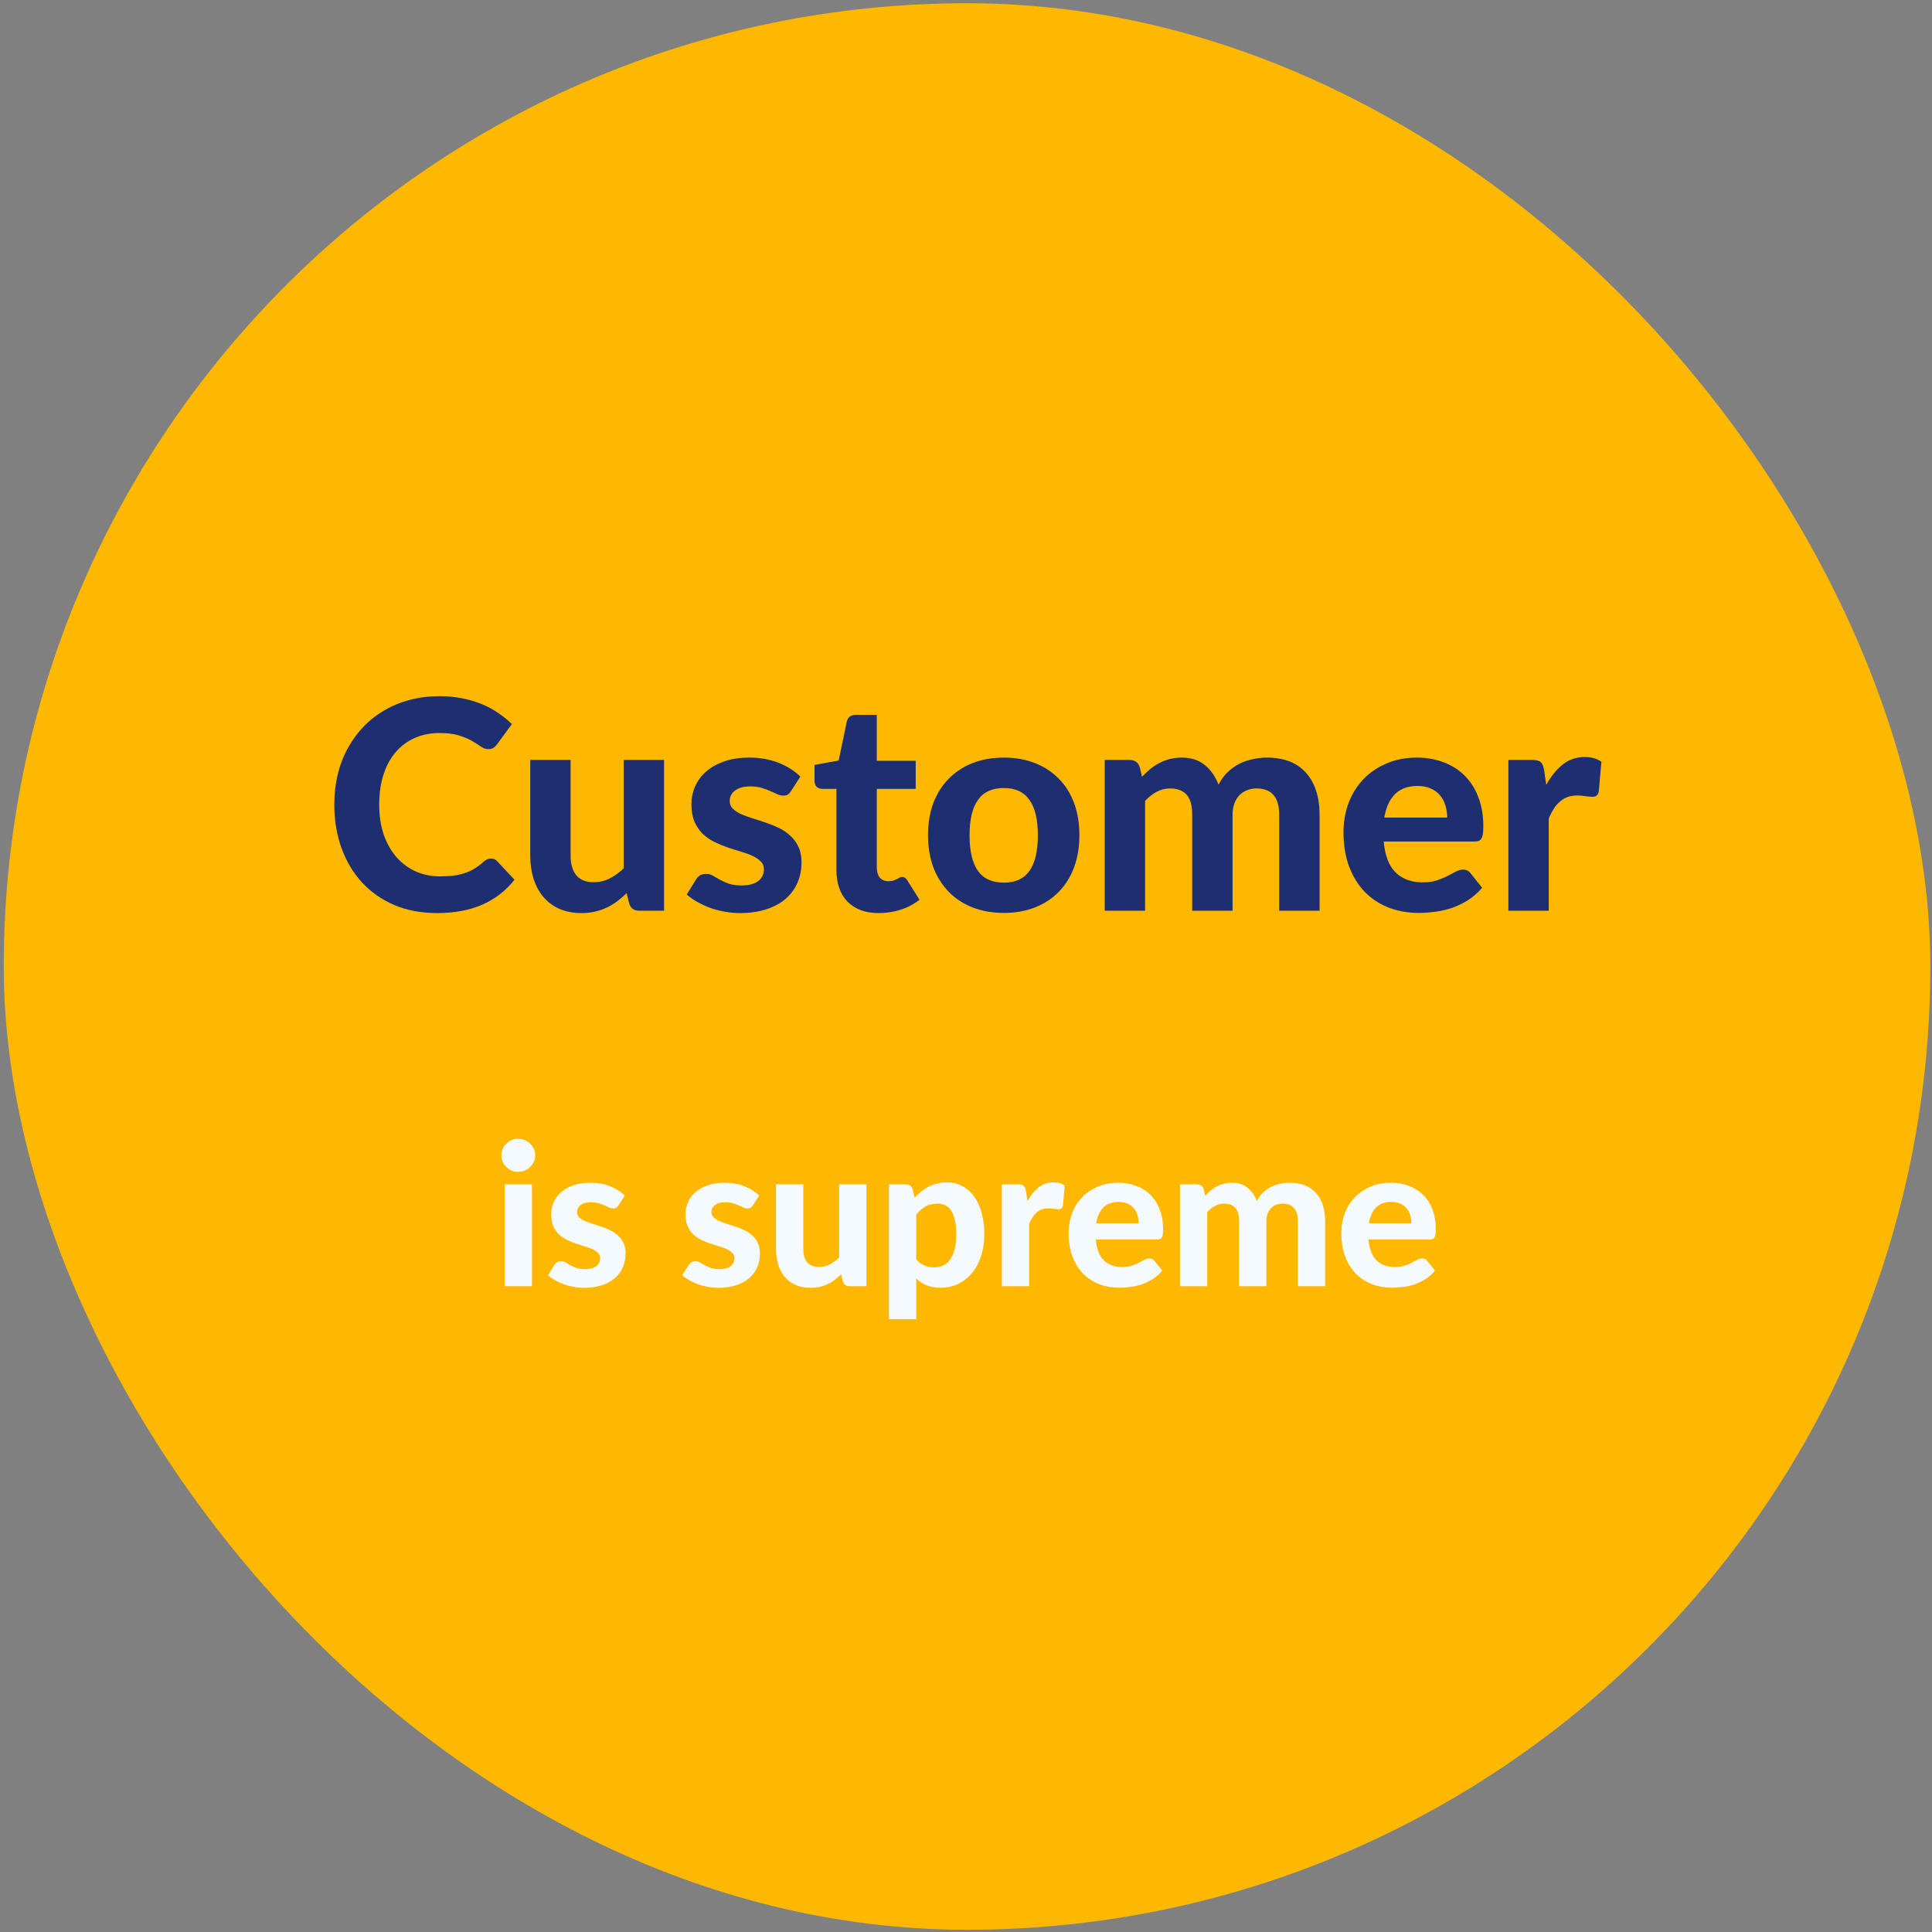 <svg width="380" height="380" viewBox="0 0 380 380" fill="none" xmlns="http://www.w3.org/2000/svg">
<rect x="0" y="0" width="380" height="380" fill="#808080" stroke="none"/>
<rect x="0.74" y="0.637" width="378.926" height="378.926" rx="189.463" fill="#FFB800"/>
<path d="M96.564 168.859C97.043 168.859 97.446 169.032 97.772 169.377L101.195 173.031C99.508 175.179 97.408 176.809 94.895 177.921C92.402 179.033 89.43 179.589 85.978 179.589C82.852 179.589 80.042 179.062 77.549 178.007C75.056 176.933 72.937 175.447 71.192 173.548C69.446 171.65 68.104 169.396 67.164 166.788C66.224 164.18 65.754 161.332 65.754 158.244C65.754 156.173 65.975 154.207 66.416 152.347C66.876 150.468 67.538 148.742 68.401 147.169C69.264 145.597 70.3 144.177 71.508 142.912C72.735 141.646 74.116 140.572 75.65 139.69C77.185 138.788 78.853 138.108 80.656 137.647C82.478 137.168 84.415 136.928 86.467 136.928C88.001 136.928 89.449 137.062 90.811 137.331C92.191 137.599 93.476 137.973 94.665 138.453C95.854 138.932 96.947 139.517 97.945 140.208C98.961 140.879 99.872 141.617 100.677 142.423L97.772 146.392C97.599 146.642 97.379 146.862 97.11 147.054C96.842 147.246 96.478 147.342 96.017 147.342C95.557 147.342 95.087 147.179 94.608 146.853C94.147 146.527 93.572 146.162 92.882 145.76C92.21 145.357 91.357 144.992 90.321 144.666C89.305 144.34 88.01 144.177 86.438 144.177C84.693 144.177 83.091 144.494 81.634 145.127C80.176 145.76 78.92 146.68 77.865 147.888C76.83 149.077 76.024 150.544 75.449 152.29C74.874 154.035 74.586 156.02 74.586 158.244C74.586 160.488 74.893 162.492 75.507 164.257C76.139 166.002 76.993 167.479 78.067 168.687C79.16 169.895 80.426 170.816 81.864 171.448C83.322 172.062 84.875 172.369 86.524 172.369C87.502 172.369 88.385 172.321 89.171 172.225C89.976 172.129 90.715 171.966 91.386 171.736C92.076 171.506 92.719 171.209 93.313 170.844C93.927 170.48 94.541 170.02 95.154 169.463C95.365 169.291 95.586 169.147 95.816 169.032C96.046 168.917 96.295 168.859 96.564 168.859ZM130.615 149.471V179.129H125.724C124.708 179.129 124.056 178.669 123.768 177.748L123.25 175.677C122.656 176.252 122.042 176.78 121.409 177.259C120.777 177.739 120.096 178.151 119.367 178.496C118.657 178.841 117.881 179.11 117.037 179.302C116.212 179.494 115.311 179.589 114.333 179.589C112.722 179.589 111.283 179.311 110.018 178.755C108.771 178.199 107.726 177.422 106.882 176.425C106.038 175.428 105.396 174.239 104.955 172.858C104.514 171.477 104.293 169.962 104.293 168.313V149.471H112.233V168.313C112.233 169.962 112.607 171.247 113.355 172.168C114.122 173.069 115.253 173.52 116.749 173.52C117.861 173.52 118.907 173.28 119.885 172.8C120.863 172.302 121.793 171.631 122.675 170.787V149.471H130.615ZM155.608 155.569C155.397 155.895 155.176 156.135 154.946 156.288C154.735 156.423 154.438 156.49 154.054 156.49C153.671 156.49 153.278 156.394 152.875 156.202C152.472 156.01 152.022 155.809 151.523 155.598C151.024 155.368 150.449 155.157 149.797 154.965C149.164 154.773 148.426 154.677 147.582 154.677C146.297 154.677 145.3 154.946 144.59 155.483C143.881 156.001 143.526 156.691 143.526 157.554C143.526 158.149 143.727 158.647 144.13 159.05C144.533 159.453 145.06 159.807 145.712 160.114C146.383 160.402 147.141 160.68 147.985 160.948C148.828 161.198 149.691 161.476 150.574 161.783C151.475 162.09 152.348 162.444 153.191 162.847C154.035 163.25 154.783 163.758 155.435 164.372C156.106 164.966 156.643 165.695 157.046 166.558C157.449 167.402 157.65 168.428 157.65 169.636C157.65 171.074 157.382 172.407 156.845 173.635C156.327 174.843 155.56 175.888 154.543 176.77C153.527 177.652 152.261 178.343 150.746 178.841C149.231 179.34 147.486 179.589 145.511 179.589C144.494 179.589 143.487 179.494 142.49 179.302C141.493 179.129 140.544 178.88 139.642 178.554C138.741 178.209 137.897 177.815 137.111 177.374C136.324 176.933 135.644 176.454 135.068 175.936L136.909 172.973C137.12 172.628 137.379 172.359 137.686 172.168C138.012 171.976 138.424 171.88 138.923 171.88C139.402 171.88 139.844 172.005 140.246 172.254C140.649 172.484 141.1 172.743 141.598 173.031C142.097 173.299 142.682 173.558 143.353 173.807C144.044 174.037 144.897 174.152 145.913 174.152C146.68 174.152 147.342 174.066 147.898 173.894C148.454 173.721 148.905 173.491 149.25 173.203C149.596 172.896 149.845 172.561 149.998 172.196C150.171 171.813 150.257 171.42 150.257 171.017C150.257 170.365 150.046 169.837 149.624 169.435C149.222 169.013 148.685 168.648 148.013 168.342C147.361 168.035 146.604 167.757 145.741 167.507C144.878 167.258 143.996 166.98 143.094 166.673C142.212 166.366 141.339 166.002 140.476 165.58C139.633 165.158 138.875 164.631 138.204 163.998C137.552 163.346 137.015 162.55 136.593 161.61C136.19 160.67 135.989 159.529 135.989 158.187C135.989 156.959 136.229 155.799 136.708 154.706C137.187 153.594 137.907 152.616 138.865 151.772C139.824 150.928 141.013 150.257 142.433 149.758C143.871 149.26 145.53 149.01 147.409 149.01C149.519 149.01 151.437 149.355 153.163 150.046C154.889 150.736 156.308 151.638 157.42 152.75L155.608 155.569ZM172.861 179.589C171.519 179.589 170.33 179.398 169.294 179.014C168.258 178.611 167.386 178.046 166.676 177.317C165.967 176.588 165.43 175.706 165.065 174.67C164.701 173.635 164.519 172.465 164.519 171.161V155.166H161.728C161.306 155.166 160.942 155.032 160.635 154.764C160.348 154.495 160.204 154.092 160.204 153.555V150.449L164.95 149.586L166.561 141.905C166.772 141.042 167.357 140.61 168.316 140.61H172.458V149.643L180.11 149.643V155.166L172.458 155.166V170.643C172.458 171.468 172.65 172.12 173.034 172.599C173.437 173.079 174.002 173.318 174.731 173.318C175.115 173.318 175.441 173.28 175.709 173.203C175.978 173.107 176.208 173.011 176.4 172.916C176.591 172.8 176.764 172.705 176.917 172.628C177.09 172.532 177.263 172.484 177.435 172.484C177.665 172.484 177.857 172.542 178.01 172.657C178.164 172.752 178.317 172.925 178.471 173.174L180.858 176.972C179.765 177.835 178.528 178.487 177.147 178.928C175.767 179.369 174.338 179.589 172.861 179.589ZM197.46 149.01C199.684 149.01 201.707 149.365 203.529 150.075C205.351 150.784 206.914 151.801 208.218 153.124C209.522 154.428 210.529 156.02 211.239 157.899C211.948 159.779 212.303 161.898 212.303 164.257C212.303 166.616 211.948 168.744 211.239 170.643C210.529 172.522 209.522 174.124 208.218 175.447C206.914 176.77 205.351 177.787 203.529 178.496C201.707 179.206 199.684 179.561 197.46 179.561C195.216 179.561 193.173 179.206 191.332 178.496C189.51 177.787 187.947 176.77 186.643 175.447C185.339 174.124 184.323 172.522 183.594 170.643C182.884 168.744 182.53 166.616 182.53 164.257C182.53 161.898 182.884 159.779 183.594 157.899C184.323 156.02 185.339 154.428 186.643 153.124C187.947 151.801 189.51 150.784 191.332 150.075C193.173 149.365 195.216 149.01 197.46 149.01ZM197.46 173.606C199.723 173.606 201.401 172.829 202.494 171.276C203.587 169.703 204.133 167.373 204.133 164.285C204.133 161.217 203.587 158.906 202.494 157.353C201.401 155.78 199.723 154.994 197.46 154.994C195.139 154.994 193.432 155.78 192.339 157.353C191.246 158.906 190.699 161.217 190.699 164.285C190.699 167.373 191.246 169.703 192.339 171.276C193.432 172.829 195.139 173.606 197.46 173.606ZM217.288 179.129V149.471H222.179C223.176 149.471 223.838 149.931 224.164 150.851L224.624 152.779C225.142 152.242 225.669 151.743 226.206 151.283C226.762 150.823 227.357 150.429 227.99 150.103C228.623 149.758 229.303 149.49 230.032 149.298C230.78 149.106 231.586 149.01 232.449 149.01C234.27 149.01 235.776 149.499 236.965 150.477C238.154 151.436 239.055 152.721 239.669 154.332C240.149 153.392 240.733 152.587 241.424 151.916C242.133 151.225 242.901 150.669 243.725 150.247C244.569 149.825 245.451 149.518 246.372 149.327C247.311 149.116 248.251 149.01 249.191 149.01C250.859 149.01 252.336 149.26 253.621 149.758C254.906 150.257 255.98 150.995 256.843 151.973C257.725 152.932 258.396 154.112 258.857 155.512C259.317 156.912 259.547 158.503 259.547 160.287V179.129H251.607V160.287C251.607 156.816 250.121 155.08 247.148 155.08C246.477 155.08 245.854 155.195 245.279 155.425C244.722 155.636 244.224 155.962 243.783 156.403C243.361 156.844 243.025 157.391 242.776 158.043C242.546 158.695 242.431 159.443 242.431 160.287V179.129H234.491V160.287C234.491 158.407 234.117 157.075 233.369 156.288C232.64 155.483 231.557 155.08 230.118 155.08C229.198 155.08 228.325 155.301 227.501 155.742C226.695 156.164 225.938 156.758 225.228 157.525V179.129H217.288ZM284.646 160.805C284.646 159.98 284.531 159.194 284.301 158.446C284.09 157.698 283.745 157.036 283.265 156.461C282.786 155.886 282.182 155.435 281.453 155.109C280.724 154.764 279.852 154.591 278.835 154.591C276.937 154.591 275.45 155.128 274.376 156.202C273.302 157.276 272.602 158.81 272.276 160.805H284.646ZM272.161 165.522C272.411 168.303 273.197 170.336 274.52 171.621C275.863 172.906 277.608 173.548 279.756 173.548C280.849 173.548 281.789 173.424 282.575 173.174C283.38 172.906 284.08 172.618 284.675 172.311C285.289 171.985 285.835 171.698 286.315 171.448C286.813 171.18 287.302 171.046 287.782 171.046C288.395 171.046 288.875 171.276 289.22 171.736L291.521 174.613C290.678 175.591 289.747 176.406 288.731 177.058C287.715 177.691 286.66 178.199 285.567 178.583C284.473 178.947 283.371 179.196 282.258 179.331C281.146 179.484 280.072 179.561 279.037 179.561C276.965 179.561 275.028 179.225 273.226 178.554C271.442 177.863 269.879 176.857 268.537 175.533C267.213 174.191 266.168 172.532 265.401 170.557C264.634 168.581 264.25 166.29 264.25 163.681C264.25 161.668 264.576 159.769 265.228 157.986C265.9 156.202 266.859 154.649 268.105 153.325C269.352 152.002 270.867 150.957 272.65 150.19C274.434 149.403 276.448 149.01 278.691 149.01C280.59 149.01 282.335 149.317 283.927 149.931C285.538 150.525 286.919 151.398 288.069 152.549C289.239 153.699 290.141 155.118 290.773 156.806C291.425 158.475 291.751 160.383 291.751 162.531C291.751 163.125 291.723 163.614 291.665 163.998C291.608 164.381 291.512 164.688 291.378 164.918C291.243 165.148 291.061 165.311 290.831 165.407C290.601 165.484 290.304 165.522 289.939 165.522H272.161ZM304.129 154.361C305.069 152.673 306.152 151.34 307.38 150.362C308.607 149.384 310.045 148.895 311.695 148.895C313.037 148.895 314.13 149.212 314.974 149.844L314.456 155.713C314.36 156.096 314.207 156.365 313.996 156.518C313.804 156.653 313.536 156.72 313.19 156.72C312.884 156.72 312.442 156.681 311.867 156.605C311.292 156.509 310.755 156.461 310.256 156.461C309.527 156.461 308.875 156.566 308.3 156.777C307.744 156.988 307.245 157.286 306.804 157.669C306.363 158.053 305.96 158.522 305.596 159.079C305.251 159.635 304.925 160.268 304.618 160.977V179.129H296.678V149.471H301.367C302.173 149.471 302.729 149.614 303.036 149.902C303.343 150.19 303.563 150.688 303.697 151.398L304.129 154.361Z" fill="#1D2F71"/>
<path d="M104.626 232.943L104.626 252.983H99.261V232.943H104.626ZM105.267 227.248C105.267 227.702 105.177 228.123 104.995 228.512C104.814 228.9 104.567 229.244 104.256 229.542C103.958 229.84 103.602 230.073 103.187 230.241C102.786 230.41 102.352 230.494 101.885 230.494C101.445 230.494 101.023 230.41 100.622 230.241C100.233 230.073 99.89 229.84 99.592 229.542C99.294 229.244 99.054 228.9 98.872 228.512C98.704 228.123 98.62 227.702 98.62 227.248C98.62 226.795 98.704 226.373 98.872 225.985C99.054 225.583 99.294 225.233 99.592 224.935C99.89 224.637 100.233 224.404 100.622 224.235C101.023 224.067 101.445 223.983 101.885 223.983C102.352 223.983 102.786 224.067 103.187 224.235C103.602 224.404 103.958 224.637 104.256 224.935C104.567 225.233 104.814 225.583 104.995 225.985C105.177 226.373 105.267 226.795 105.267 227.248ZM121.663 237.064C121.52 237.284 121.371 237.446 121.216 237.55C121.073 237.64 120.873 237.686 120.613 237.686C120.354 237.686 120.089 237.621 119.816 237.491C119.544 237.362 119.24 237.226 118.903 237.083C118.566 236.928 118.177 236.785 117.737 236.656C117.309 236.526 116.81 236.461 116.24 236.461C115.372 236.461 114.698 236.643 114.219 237.006C113.739 237.355 113.499 237.822 113.499 238.405C113.499 238.807 113.635 239.144 113.908 239.416C114.18 239.688 114.536 239.928 114.977 240.135C115.43 240.329 115.942 240.517 116.512 240.699C117.082 240.867 117.665 241.055 118.262 241.262C118.871 241.47 119.46 241.709 120.03 241.981C120.6 242.254 121.106 242.597 121.546 243.012C122 243.413 122.363 243.906 122.635 244.489C122.907 245.059 123.043 245.752 123.043 246.569C123.043 247.54 122.862 248.441 122.499 249.27C122.149 250.087 121.631 250.793 120.944 251.389C120.257 251.985 119.402 252.452 118.378 252.788C117.354 253.125 116.175 253.294 114.841 253.294C114.154 253.294 113.474 253.229 112.8 253.099C112.126 252.983 111.484 252.814 110.875 252.594C110.266 252.361 109.696 252.095 109.165 251.797C108.634 251.499 108.174 251.175 107.785 250.825L109.029 248.823C109.171 248.59 109.346 248.409 109.554 248.279C109.774 248.149 110.053 248.085 110.389 248.085C110.713 248.085 111.011 248.169 111.284 248.337C111.556 248.493 111.86 248.668 112.197 248.862C112.534 249.044 112.929 249.218 113.383 249.387C113.849 249.542 114.426 249.62 115.113 249.62C115.631 249.62 116.078 249.562 116.454 249.445C116.83 249.329 117.134 249.173 117.367 248.979C117.601 248.771 117.769 248.545 117.873 248.298C117.989 248.039 118.048 247.774 118.048 247.502C118.048 247.061 117.905 246.705 117.62 246.432C117.348 246.147 116.985 245.901 116.532 245.694C116.091 245.487 115.579 245.299 114.996 245.13C114.413 244.962 113.817 244.774 113.208 244.567C112.612 244.359 112.022 244.113 111.439 243.828C110.869 243.543 110.357 243.187 109.904 242.759C109.463 242.318 109.1 241.781 108.815 241.146C108.543 240.511 108.407 239.74 108.407 238.833C108.407 238.003 108.569 237.219 108.893 236.481C109.217 235.729 109.703 235.068 110.351 234.498C110.999 233.928 111.802 233.474 112.761 233.138C113.733 232.801 114.854 232.632 116.123 232.632C117.549 232.632 118.845 232.865 120.011 233.332C121.177 233.798 122.136 234.407 122.888 235.159L121.663 237.064ZM148.085 237.064C147.943 237.284 147.794 237.446 147.638 237.55C147.496 237.64 147.295 237.686 147.036 237.686C146.776 237.686 146.511 237.621 146.239 237.491C145.967 237.362 145.662 237.226 145.325 237.083C144.988 236.928 144.6 236.785 144.159 236.656C143.731 236.526 143.232 236.461 142.662 236.461C141.794 236.461 141.12 236.643 140.641 237.006C140.161 237.355 139.922 237.822 139.922 238.405C139.922 238.807 140.058 239.144 140.33 239.416C140.602 239.688 140.958 239.928 141.399 240.135C141.852 240.329 142.364 240.517 142.934 240.699C143.505 240.867 144.088 241.055 144.684 241.262C145.293 241.47 145.882 241.709 146.453 241.981C147.023 242.254 147.528 242.597 147.969 243.012C148.422 243.413 148.785 243.906 149.057 244.489C149.329 245.059 149.465 245.752 149.465 246.569C149.465 247.54 149.284 248.441 148.921 249.27C148.571 250.087 148.053 250.793 147.366 251.389C146.679 251.985 145.824 252.452 144.8 252.788C143.777 253.125 142.598 253.294 141.263 253.294C140.576 253.294 139.896 253.229 139.222 253.099C138.548 252.983 137.907 252.814 137.298 252.594C136.689 252.361 136.119 252.095 135.587 251.797C135.056 251.499 134.596 251.175 134.207 250.825L135.451 248.823C135.594 248.59 135.769 248.409 135.976 248.279C136.196 248.149 136.475 248.085 136.812 248.085C137.136 248.085 137.434 248.169 137.706 248.337C137.978 248.493 138.282 248.668 138.619 248.862C138.956 249.044 139.352 249.218 139.805 249.387C140.272 249.542 140.848 249.62 141.535 249.62C142.053 249.62 142.5 249.562 142.876 249.445C143.252 249.329 143.556 249.173 143.79 248.979C144.023 248.771 144.191 248.545 144.295 248.298C144.412 248.039 144.47 247.774 144.47 247.502C144.47 247.061 144.327 246.705 144.042 246.432C143.77 246.147 143.407 245.901 142.954 245.694C142.513 245.487 142.001 245.299 141.418 245.13C140.835 244.962 140.239 244.774 139.63 244.567C139.034 244.359 138.444 244.113 137.861 243.828C137.291 243.543 136.779 243.187 136.326 242.759C135.885 242.318 135.522 241.781 135.237 241.146C134.965 240.511 134.829 239.74 134.829 238.833C134.829 238.003 134.991 237.219 135.315 236.481C135.639 235.729 136.125 235.068 136.773 234.498C137.421 233.928 138.224 233.474 139.183 233.138C140.155 232.801 141.276 232.632 142.546 232.632C143.971 232.632 145.267 232.865 146.433 233.332C147.599 233.798 148.558 234.407 149.31 235.159L148.085 237.064ZM170.414 232.943V252.983H167.11C166.423 252.983 165.982 252.672 165.788 252.05L165.438 250.65C165.036 251.039 164.622 251.395 164.194 251.719C163.766 252.043 163.306 252.322 162.814 252.555C162.335 252.788 161.81 252.97 161.24 253.099C160.682 253.229 160.073 253.294 159.413 253.294C158.324 253.294 157.352 253.106 156.497 252.73C155.655 252.354 154.948 251.83 154.378 251.156C153.808 250.482 153.374 249.678 153.076 248.746C152.778 247.813 152.629 246.789 152.629 245.674V232.943H157.994V245.674C157.994 246.789 158.246 247.657 158.752 248.279C159.27 248.888 160.034 249.193 161.045 249.193C161.797 249.193 162.503 249.031 163.164 248.707C163.825 248.37 164.453 247.916 165.049 247.346V232.943H170.414ZM180.207 247.696C180.712 248.279 181.256 248.687 181.839 248.92C182.435 249.154 183.07 249.27 183.744 249.27C184.392 249.27 184.982 249.147 185.513 248.901C186.044 248.655 186.498 248.273 186.873 247.754C187.262 247.223 187.56 246.549 187.768 245.733C187.975 244.916 188.079 243.945 188.079 242.817C188.079 241.703 187.988 240.757 187.806 239.979C187.638 239.202 187.392 238.573 187.068 238.094C186.757 237.615 186.375 237.271 185.921 237.064C185.467 236.844 184.962 236.733 184.405 236.733C183.459 236.733 182.662 236.921 182.014 237.297C181.379 237.66 180.777 238.198 180.207 238.91V247.696ZM179.896 235.567C180.297 235.127 180.725 234.725 181.178 234.362C181.632 233.986 182.118 233.669 182.636 233.41C183.154 233.138 183.712 232.93 184.308 232.788C184.904 232.632 185.552 232.554 186.251 232.554C187.327 232.554 188.312 232.788 189.206 233.254C190.113 233.708 190.89 234.375 191.538 235.256C192.186 236.124 192.692 237.193 193.054 238.463C193.417 239.733 193.599 241.184 193.599 242.817C193.599 244.32 193.391 245.713 192.977 246.996C192.575 248.266 191.998 249.367 191.247 250.3C190.495 251.233 189.588 251.966 188.526 252.497C187.476 253.015 186.303 253.274 185.007 253.274C183.919 253.274 182.993 253.112 182.228 252.788C181.476 252.464 180.803 252.024 180.207 251.467V259.455H174.842V232.943H178.146C178.82 232.943 179.267 233.254 179.487 233.876L179.896 235.567ZM202.084 236.247C202.719 235.107 203.452 234.207 204.281 233.546C205.11 232.885 206.082 232.554 207.196 232.554C208.103 232.554 208.842 232.768 209.412 233.196L209.062 237.161C208.998 237.42 208.894 237.602 208.751 237.705C208.622 237.796 208.44 237.841 208.207 237.841C208 237.841 207.702 237.815 207.313 237.764C206.924 237.699 206.561 237.666 206.225 237.666C205.732 237.666 205.292 237.738 204.903 237.88C204.527 238.023 204.19 238.224 203.892 238.483C203.594 238.742 203.322 239.059 203.076 239.435C202.843 239.811 202.622 240.239 202.415 240.718V252.983H197.05V232.943H200.219C200.763 232.943 201.139 233.04 201.346 233.235C201.553 233.429 201.702 233.766 201.793 234.245L202.084 236.247ZM223.96 240.601C223.96 240.044 223.883 239.513 223.727 239.008C223.585 238.502 223.351 238.055 223.027 237.666C222.703 237.278 222.295 236.973 221.803 236.753C221.31 236.52 220.721 236.403 220.034 236.403C218.751 236.403 217.747 236.766 217.021 237.491C216.296 238.217 215.823 239.254 215.602 240.601H223.96ZM215.525 243.789C215.693 245.668 216.224 247.042 217.118 247.91C218.026 248.778 219.205 249.212 220.656 249.212C221.395 249.212 222.03 249.128 222.561 248.959C223.105 248.778 223.578 248.584 223.98 248.376C224.394 248.156 224.764 247.962 225.088 247.793C225.425 247.612 225.755 247.521 226.079 247.521C226.494 247.521 226.818 247.676 227.051 247.987L228.606 249.931C228.036 250.592 227.407 251.143 226.72 251.583C226.034 252.011 225.321 252.354 224.582 252.613C223.844 252.86 223.099 253.028 222.347 253.119C221.595 253.223 220.87 253.274 220.17 253.274C218.771 253.274 217.462 253.048 216.244 252.594C215.039 252.128 213.983 251.447 213.076 250.553C212.181 249.646 211.475 248.525 210.957 247.191C210.439 245.856 210.179 244.307 210.179 242.545C210.179 241.184 210.4 239.902 210.84 238.697C211.294 237.491 211.942 236.442 212.784 235.548C213.626 234.654 214.65 233.947 215.855 233.429C217.06 232.898 218.421 232.632 219.937 232.632C221.22 232.632 222.399 232.84 223.474 233.254C224.563 233.656 225.496 234.245 226.273 235.023C227.064 235.8 227.673 236.759 228.1 237.9C228.541 239.027 228.761 240.316 228.761 241.768C228.761 242.169 228.742 242.5 228.703 242.759C228.664 243.018 228.599 243.225 228.509 243.381C228.418 243.536 228.295 243.647 228.139 243.711C227.984 243.763 227.783 243.789 227.537 243.789H215.525ZM232.09 252.983V232.943H235.394C236.068 232.943 236.515 233.254 236.736 233.876L237.047 235.178C237.396 234.816 237.753 234.479 238.116 234.168C238.491 233.857 238.893 233.591 239.321 233.371C239.748 233.138 240.208 232.956 240.701 232.827C241.206 232.697 241.75 232.632 242.333 232.632C243.565 232.632 244.582 232.963 245.385 233.623C246.189 234.271 246.798 235.14 247.212 236.228C247.536 235.593 247.931 235.049 248.398 234.595C248.877 234.129 249.396 233.753 249.953 233.468C250.523 233.183 251.119 232.976 251.741 232.846C252.376 232.703 253.011 232.632 253.646 232.632C254.773 232.632 255.771 232.801 256.639 233.138C257.507 233.474 258.233 233.973 258.816 234.634C259.412 235.282 259.866 236.079 260.177 237.025C260.488 237.971 260.643 239.046 260.643 240.252V252.983H255.279V240.252C255.279 237.906 254.274 236.733 252.266 236.733C251.812 236.733 251.391 236.811 251.002 236.967C250.627 237.109 250.29 237.329 249.992 237.628C249.707 237.926 249.48 238.295 249.311 238.735C249.156 239.176 249.078 239.681 249.078 240.252V252.983H243.714V240.252C243.714 238.982 243.461 238.081 242.955 237.55C242.463 237.006 241.731 236.733 240.759 236.733C240.137 236.733 239.548 236.882 238.99 237.18C238.446 237.466 237.934 237.867 237.455 238.386V252.983H232.09ZM277.602 240.601C277.602 240.044 277.524 239.513 277.369 239.008C277.226 238.502 276.993 238.055 276.669 237.666C276.345 237.278 275.937 236.973 275.445 236.753C274.952 236.52 274.363 236.403 273.676 236.403C272.393 236.403 271.389 236.766 270.663 237.491C269.937 238.217 269.464 239.254 269.244 240.601H277.602ZM269.166 243.789C269.335 245.668 269.866 247.042 270.76 247.91C271.667 248.778 272.846 249.212 274.298 249.212C275.036 249.212 275.671 249.128 276.203 248.959C276.747 248.778 277.22 248.584 277.621 248.376C278.036 248.156 278.405 247.962 278.729 247.793C279.066 247.612 279.397 247.521 279.721 247.521C280.135 247.521 280.459 247.676 280.693 247.987L282.248 249.931C281.677 250.592 281.049 251.143 280.362 251.583C279.675 252.011 278.963 252.354 278.224 252.613C277.485 252.86 276.74 253.028 275.989 253.119C275.237 253.223 274.512 253.274 273.812 253.274C272.412 253.274 271.104 253.048 269.886 252.594C268.68 252.128 267.624 251.447 266.717 250.553C265.823 249.646 265.117 248.525 264.599 247.191C264.08 245.856 263.821 244.307 263.821 242.545C263.821 241.184 264.041 239.902 264.482 238.697C264.936 237.491 265.583 236.442 266.426 235.548C267.268 234.654 268.292 233.947 269.497 233.429C270.702 232.898 272.062 232.632 273.579 232.632C274.861 232.632 276.041 232.84 277.116 233.254C278.205 233.656 279.138 234.245 279.915 235.023C280.705 235.8 281.315 236.759 281.742 237.9C282.183 239.027 282.403 240.316 282.403 241.768C282.403 242.169 282.384 242.5 282.345 242.759C282.306 243.018 282.241 243.225 282.15 243.381C282.06 243.536 281.937 243.647 281.781 243.711C281.626 243.763 281.425 243.789 281.178 243.789H269.166Z" fill="#F5FAFF"/>
</svg>
